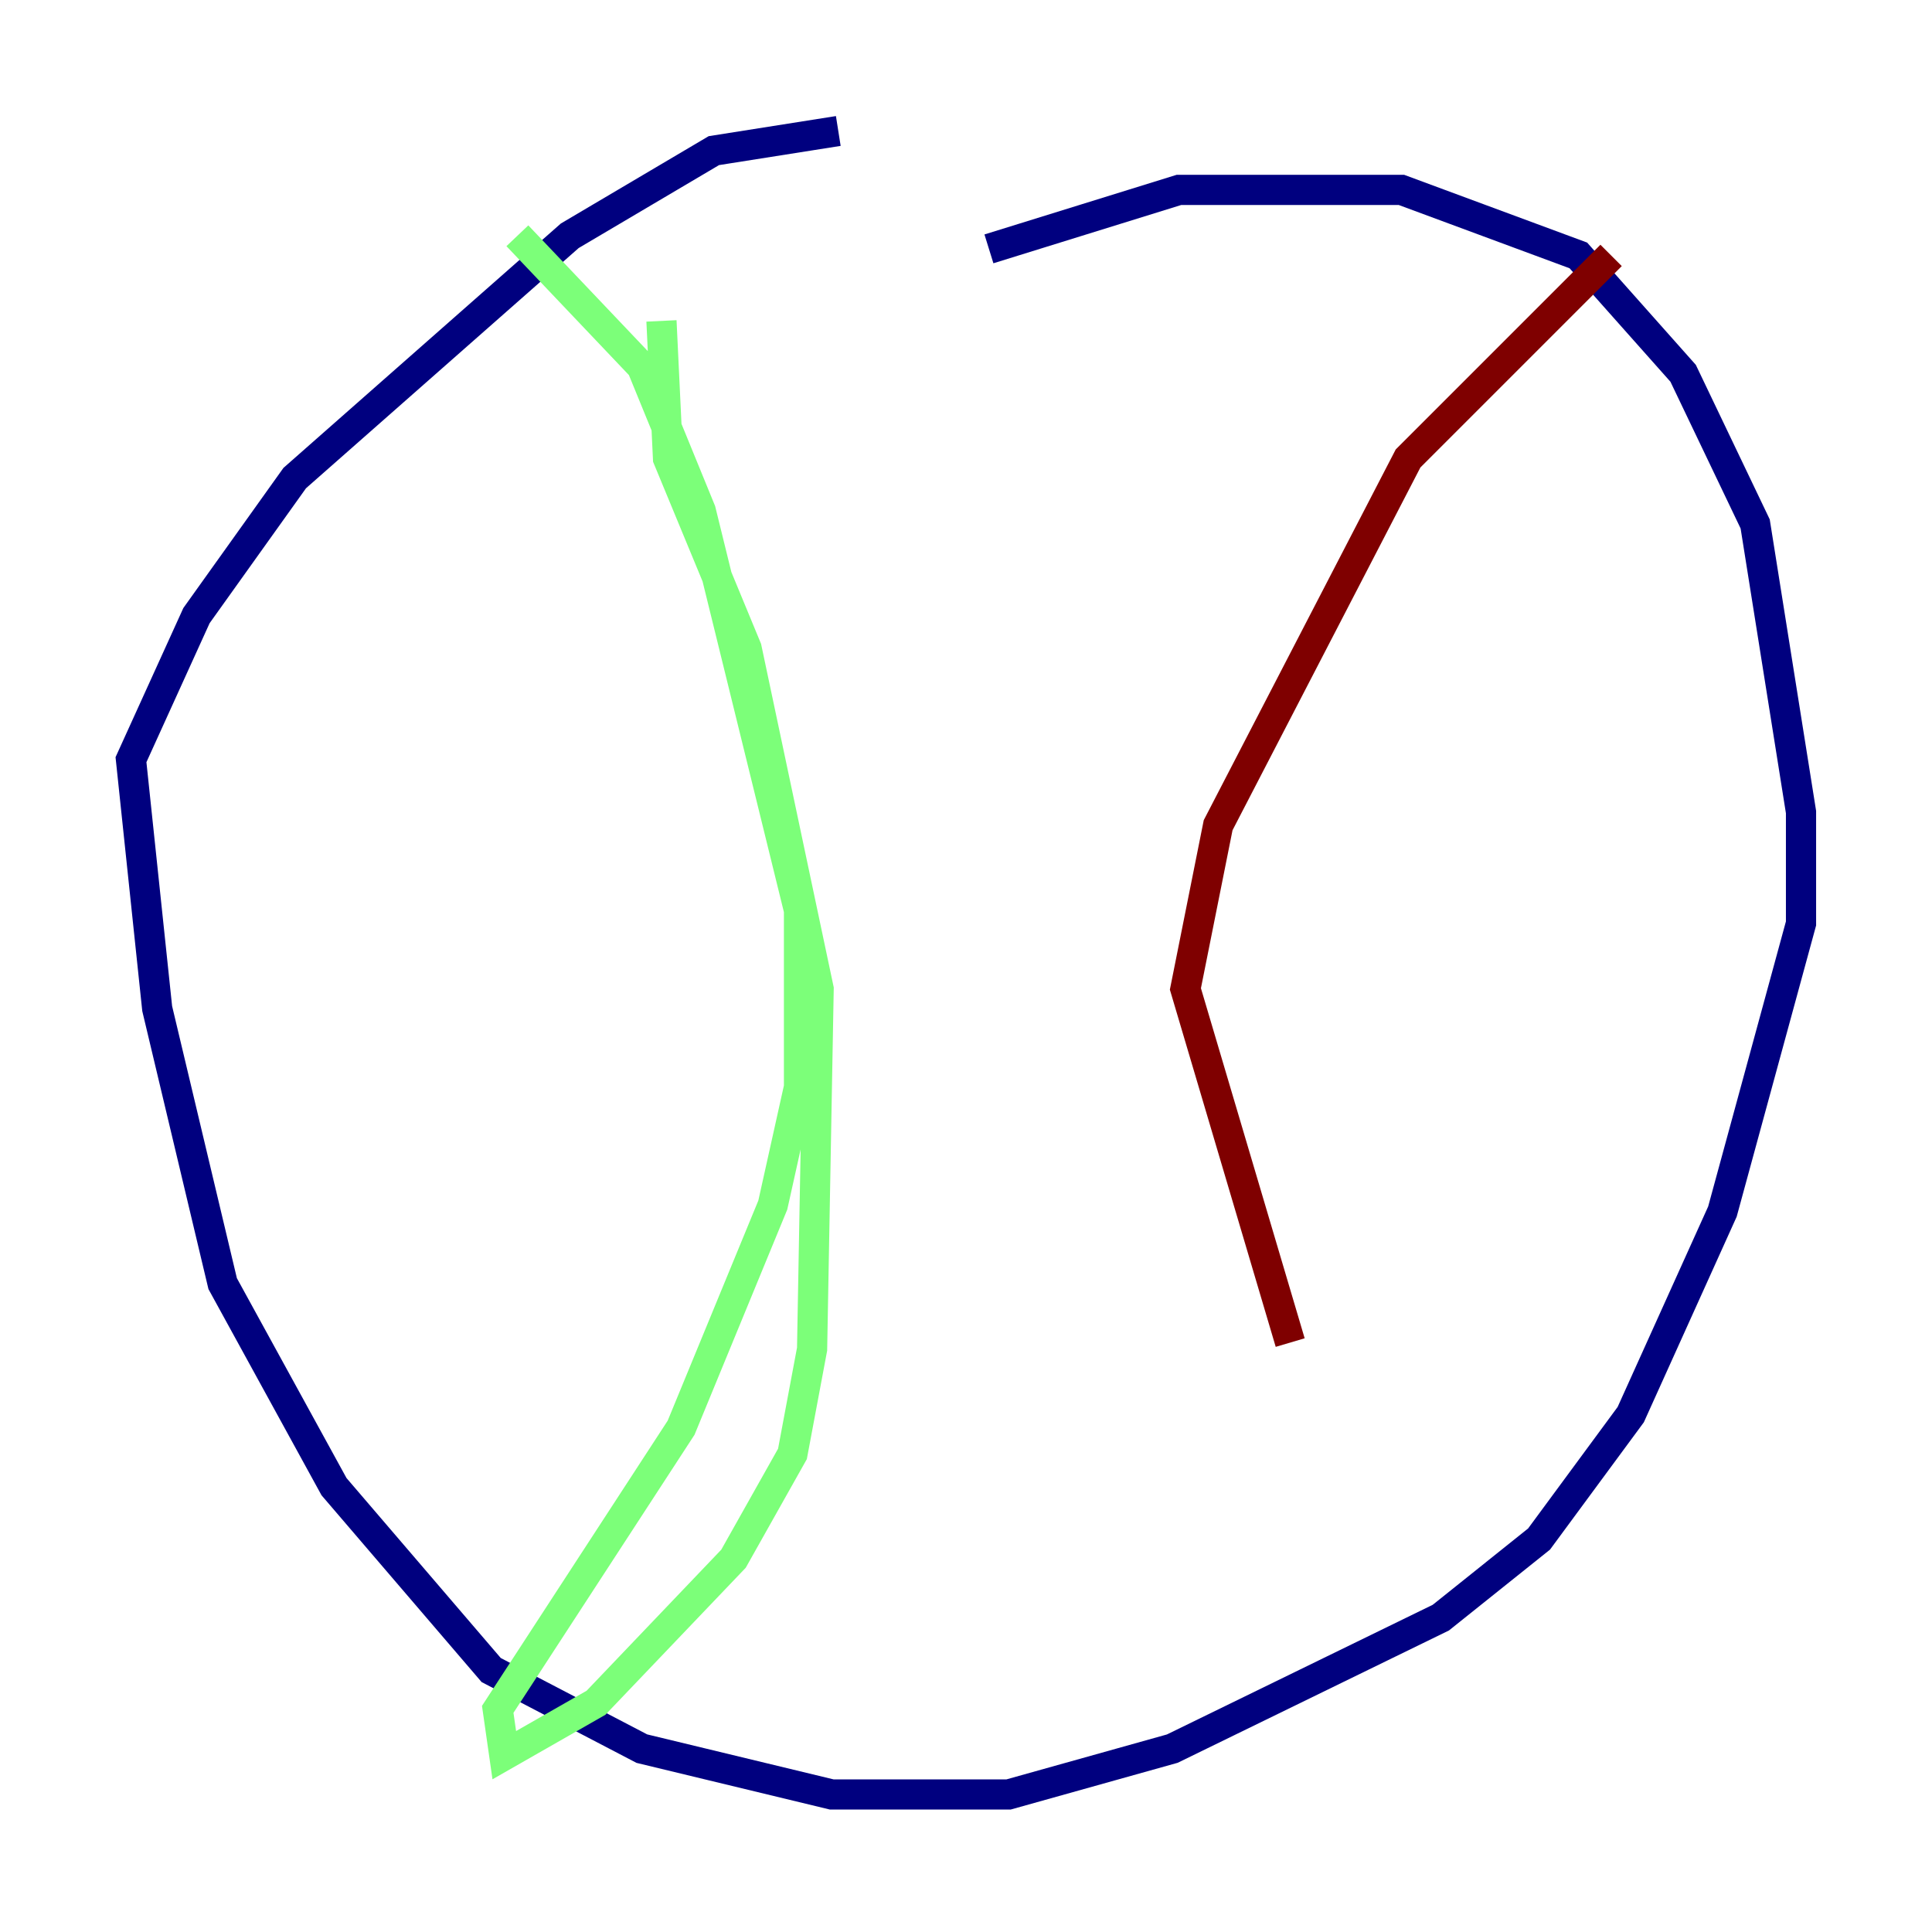 <?xml version="1.0" encoding="utf-8" ?>
<svg baseProfile="tiny" height="128" version="1.2" viewBox="0,0,128,128" width="128" xmlns="http://www.w3.org/2000/svg" xmlns:ev="http://www.w3.org/2001/xml-events" xmlns:xlink="http://www.w3.org/1999/xlink"><defs /><polyline fill="none" points="55.539,8.678 47.295,9.98 37.749,15.62 19.525,31.675 13.017,40.786 8.678,50.332 10.414,66.82 14.752,85.044 22.129,98.495 32.542,110.644 42.522,115.851 55.105,118.888 66.82,118.888 77.668,115.851 95.458,107.173 101.966,101.966 108.041,93.722 114.115,80.271 119.322,61.18 119.322,53.803 116.285,34.712 111.512,24.732 104.57,16.922 92.854,12.583 78.102,12.583 65.519,16.488" stroke="#00007f" stroke-width="2" /><polyline fill="none" points="43.824,21.261 44.258,30.373 49.464,42.956 54.237,65.519 53.803,89.383 52.502,96.325 48.597,103.268 39.485,112.814 33.41,116.285 32.976,113.248 45.125,94.59 51.2,79.837 52.936,72.027 52.936,60.312 46.427,33.844 42.522,24.298 34.278,15.62" stroke="#7cff79" stroke-width="2" /><polyline fill="none" points="106.739,16.922 93.288,30.373 80.705,54.671 78.536,65.519 85.478,88.949" stroke="#7f0000" stroke-width="2" /></svg>